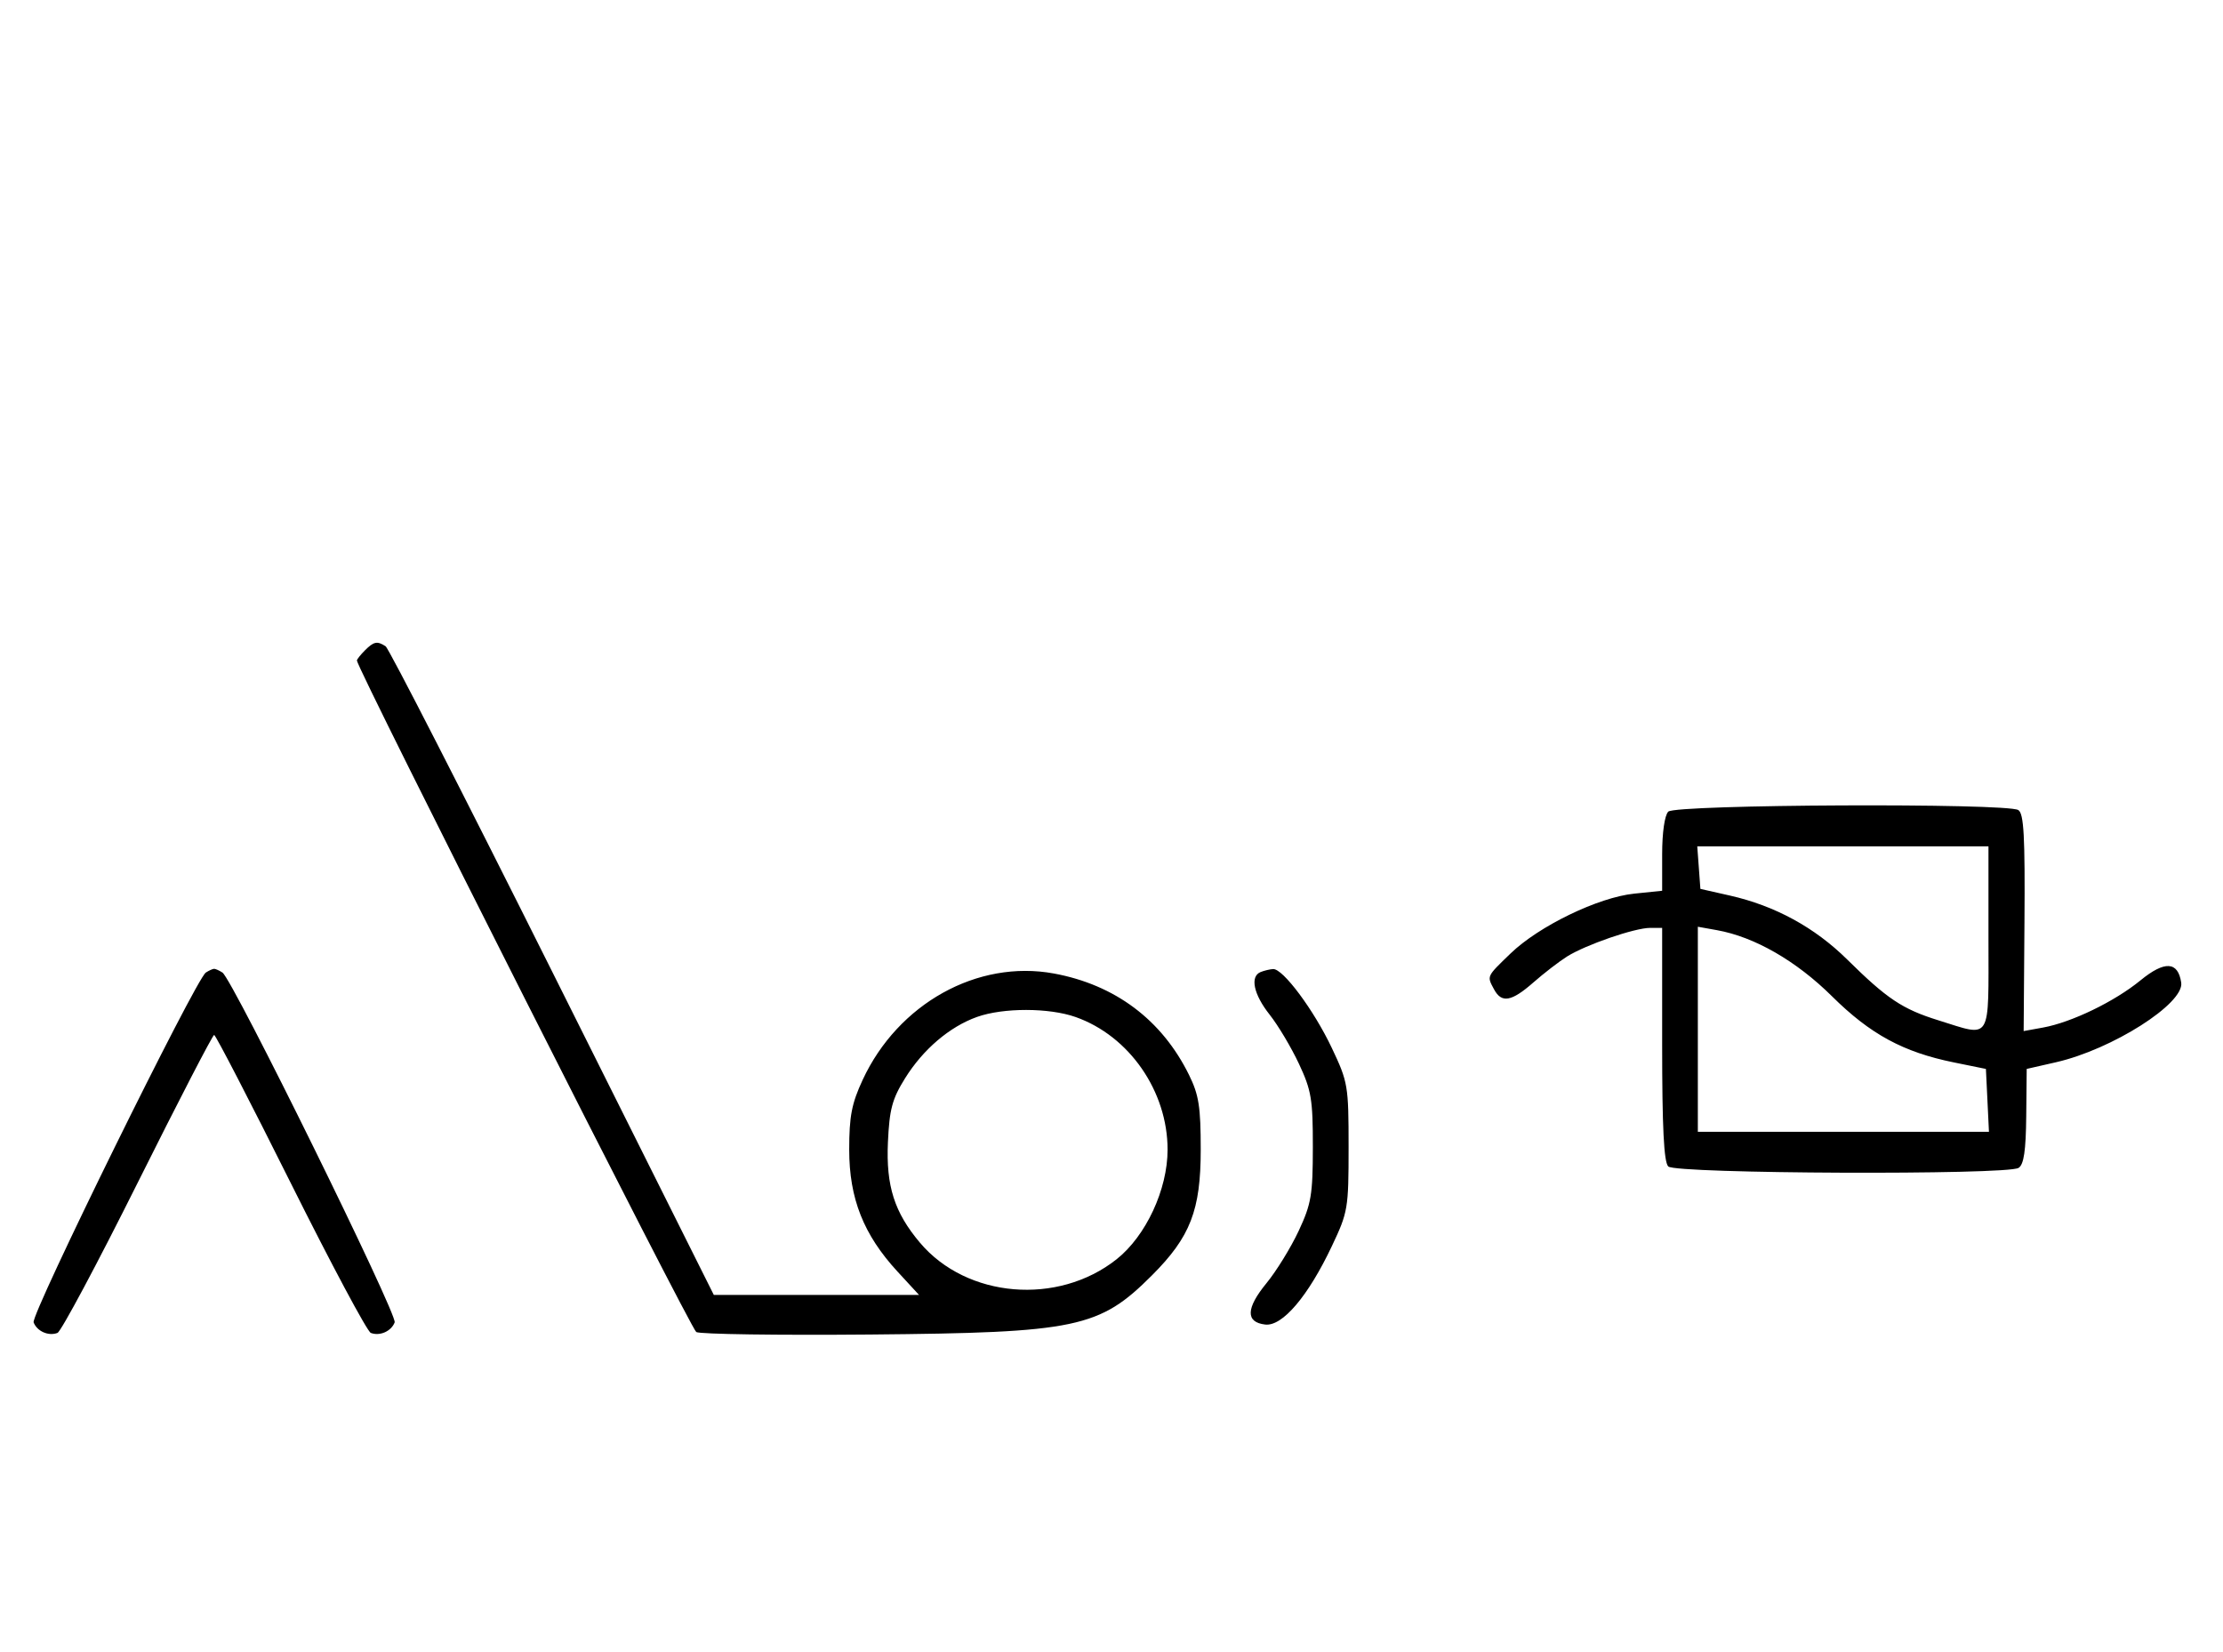 <svg xmlns="http://www.w3.org/2000/svg" width="436" height="324" viewBox="0 0 436 324" version="1.1">
	<path d="M 71.571 127.571 C 70.707 128.436, 70 129.330, 70 129.560 C 70 131.082, 135.478 260.657, 136.561 261.277 C 137.307 261.704, 152.673 261.922, 170.709 261.762 C 211.216 261.402, 215.627 260.474, 225.945 250.146 C 233.471 242.611, 235.500 237.378, 235.500 225.500 C 235.500 217.089, 235.135 214.759, 233.203 210.838 C 227.889 200.050, 218.710 193.162, 206.698 190.949 C 191.715 188.187, 176.129 196.862, 169.189 211.825 C 167.038 216.462, 166.556 218.964, 166.556 225.500 C 166.556 235.083, 169.376 242.198, 176.038 249.425 L 180.255 254 160.129 254 L 140.003 254 108.383 190.750 C 90.992 155.962, 76.254 127.169, 75.631 126.765 C 73.978 125.692, 73.320 125.822, 71.571 127.571 M 327.200 159.200 C 326.490 159.910, 326 163.324, 326 167.560 L 326 174.720 320.507 175.287 C 313.451 176.015, 301.814 181.652, 296.250 187.037 C 291.505 191.629, 291.609 191.402, 293.035 194.066 C 294.508 196.818, 296.453 196.475, 300.747 192.704 C 302.811 190.892, 305.782 188.602, 307.349 187.616 C 311.012 185.312, 320.629 182, 323.657 182 L 326 182 326 204.800 C 326 221.200, 326.337 227.937, 327.200 228.800 C 328.648 230.248, 393.644 230.511, 395.907 229.078 C 396.940 228.425, 397.340 225.720, 397.407 218.926 L 397.500 209.665 403.227 208.361 C 414.251 205.851, 428.420 196.845, 427.805 192.740 C 427.178 188.551, 424.558 188.409, 419.803 192.305 C 414.749 196.447, 406.301 200.536, 400.701 201.552 L 396.902 202.241 397.060 180.997 C 397.187 164.048, 396.944 159.579, 395.859 158.892 C 393.630 157.479, 328.629 157.771, 327.200 159.200 M 333.193 170.176 L 333.500 174.352 339.279 175.660 C 348.133 177.662, 355.915 181.904, 362.291 188.202 C 370.107 195.923, 373.131 197.939, 380.181 200.133 C 390.741 203.420, 390 204.637, 390 184 L 390 166 361.443 166 L 332.885 166 333.193 170.176 M 333 201.889 L 333 222 361.548 222 L 390.095 222 389.798 215.834 L 389.500 209.668 383.209 208.388 C 373.283 206.370, 366.825 202.864, 359.310 195.417 C 352.306 188.476, 344.117 183.768, 336.750 182.449 L 333 181.777 333 201.889 M 40.370 190.765 C 38.401 192.045, 6.007 257.855, 6.594 259.384 C 7.265 261.133, 9.512 262.124, 11.274 261.448 C 11.975 261.180, 19.056 247.919, 27.010 231.980 C 34.964 216.041, 41.710 203, 42 203 C 42.290 203, 49.036 216.041, 56.990 231.980 C 64.944 247.919, 72.025 261.180, 72.726 261.448 C 74.488 262.124, 76.735 261.133, 77.406 259.384 C 77.993 257.855, 45.599 192.045, 43.630 190.765 C 43.009 190.361, 42.275 190.031, 42 190.031 C 41.725 190.031, 40.991 190.361, 40.370 190.765 M 247.250 190.662 C 245.121 191.521, 245.864 195.041, 249.016 199.020 C 250.675 201.115, 253.262 205.454, 254.766 208.664 C 257.203 213.867, 257.499 215.640, 257.491 225 C 257.483 234.366, 257.183 236.140, 254.714 241.430 C 253.191 244.692, 250.350 249.307, 248.401 251.686 C 244.361 256.617, 244.275 259.356, 248.146 259.806 C 251.517 260.197, 256.559 254.269, 261.212 244.443 C 264.384 237.746, 264.500 237.058, 264.500 225 C 264.500 212.942, 264.384 212.254, 261.212 205.557 C 257.680 198.099, 251.611 189.950, 249.683 190.079 C 249.032 190.122, 247.938 190.385, 247.250 190.662 M 191.627 199.468 C 186.247 201.386, 181.039 205.829, 177.500 211.519 C 174.982 215.568, 174.444 217.582, 174.150 224.050 C 173.760 232.623, 175.420 237.822, 180.447 243.770 C 189.626 254.629, 207.475 256.128, 218.992 247.006 C 224.752 242.444, 229 233.316, 229 225.500 C 229 214.038, 221.486 203.200, 210.965 199.488 C 205.743 197.645, 196.766 197.636, 191.627 199.468 " stroke="none" fill="black" fill-rule="evenodd"/>
</svg>